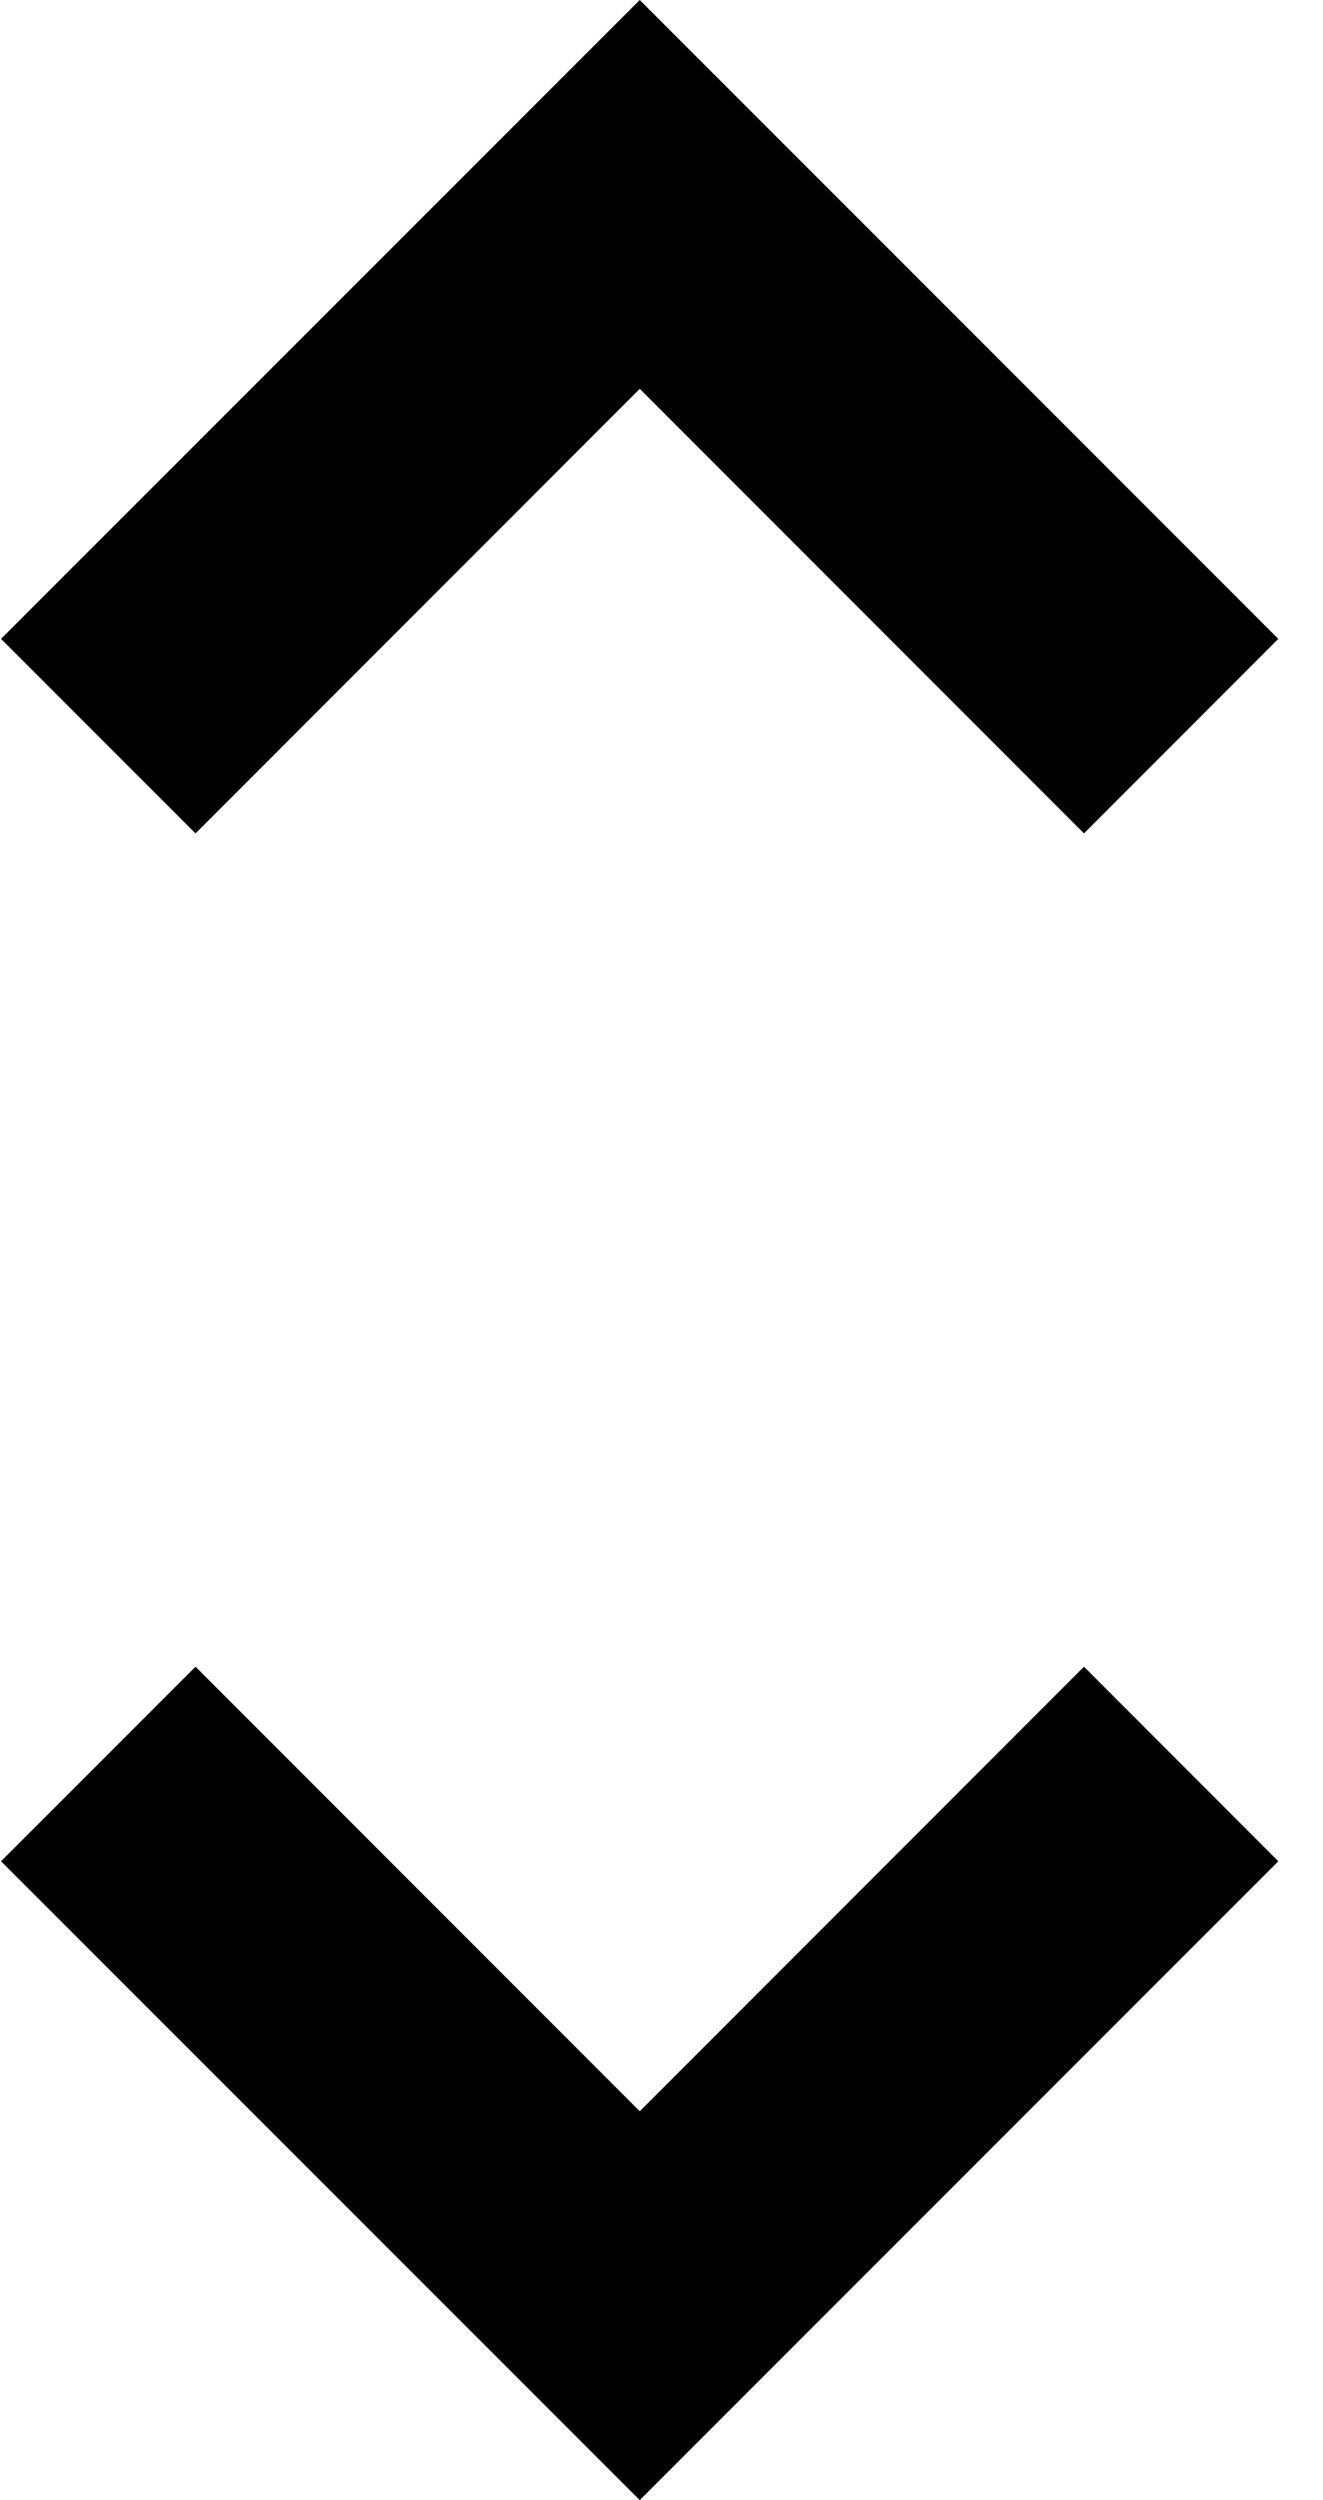 <svg width="9" height="17" xmlns="http://www.w3.org/2000/svg"><path d="M4.352 2.644l3.022 3.023 1.322-1.323L4.352 0 .007 4.344 1.33 5.667l3.022-3.023zm0 11.712L1.33 11.333.007 12.656 4.352 17l4.344-4.344-1.322-1.323-3.022 3.023z" fill-rule="evenodd"/></svg>